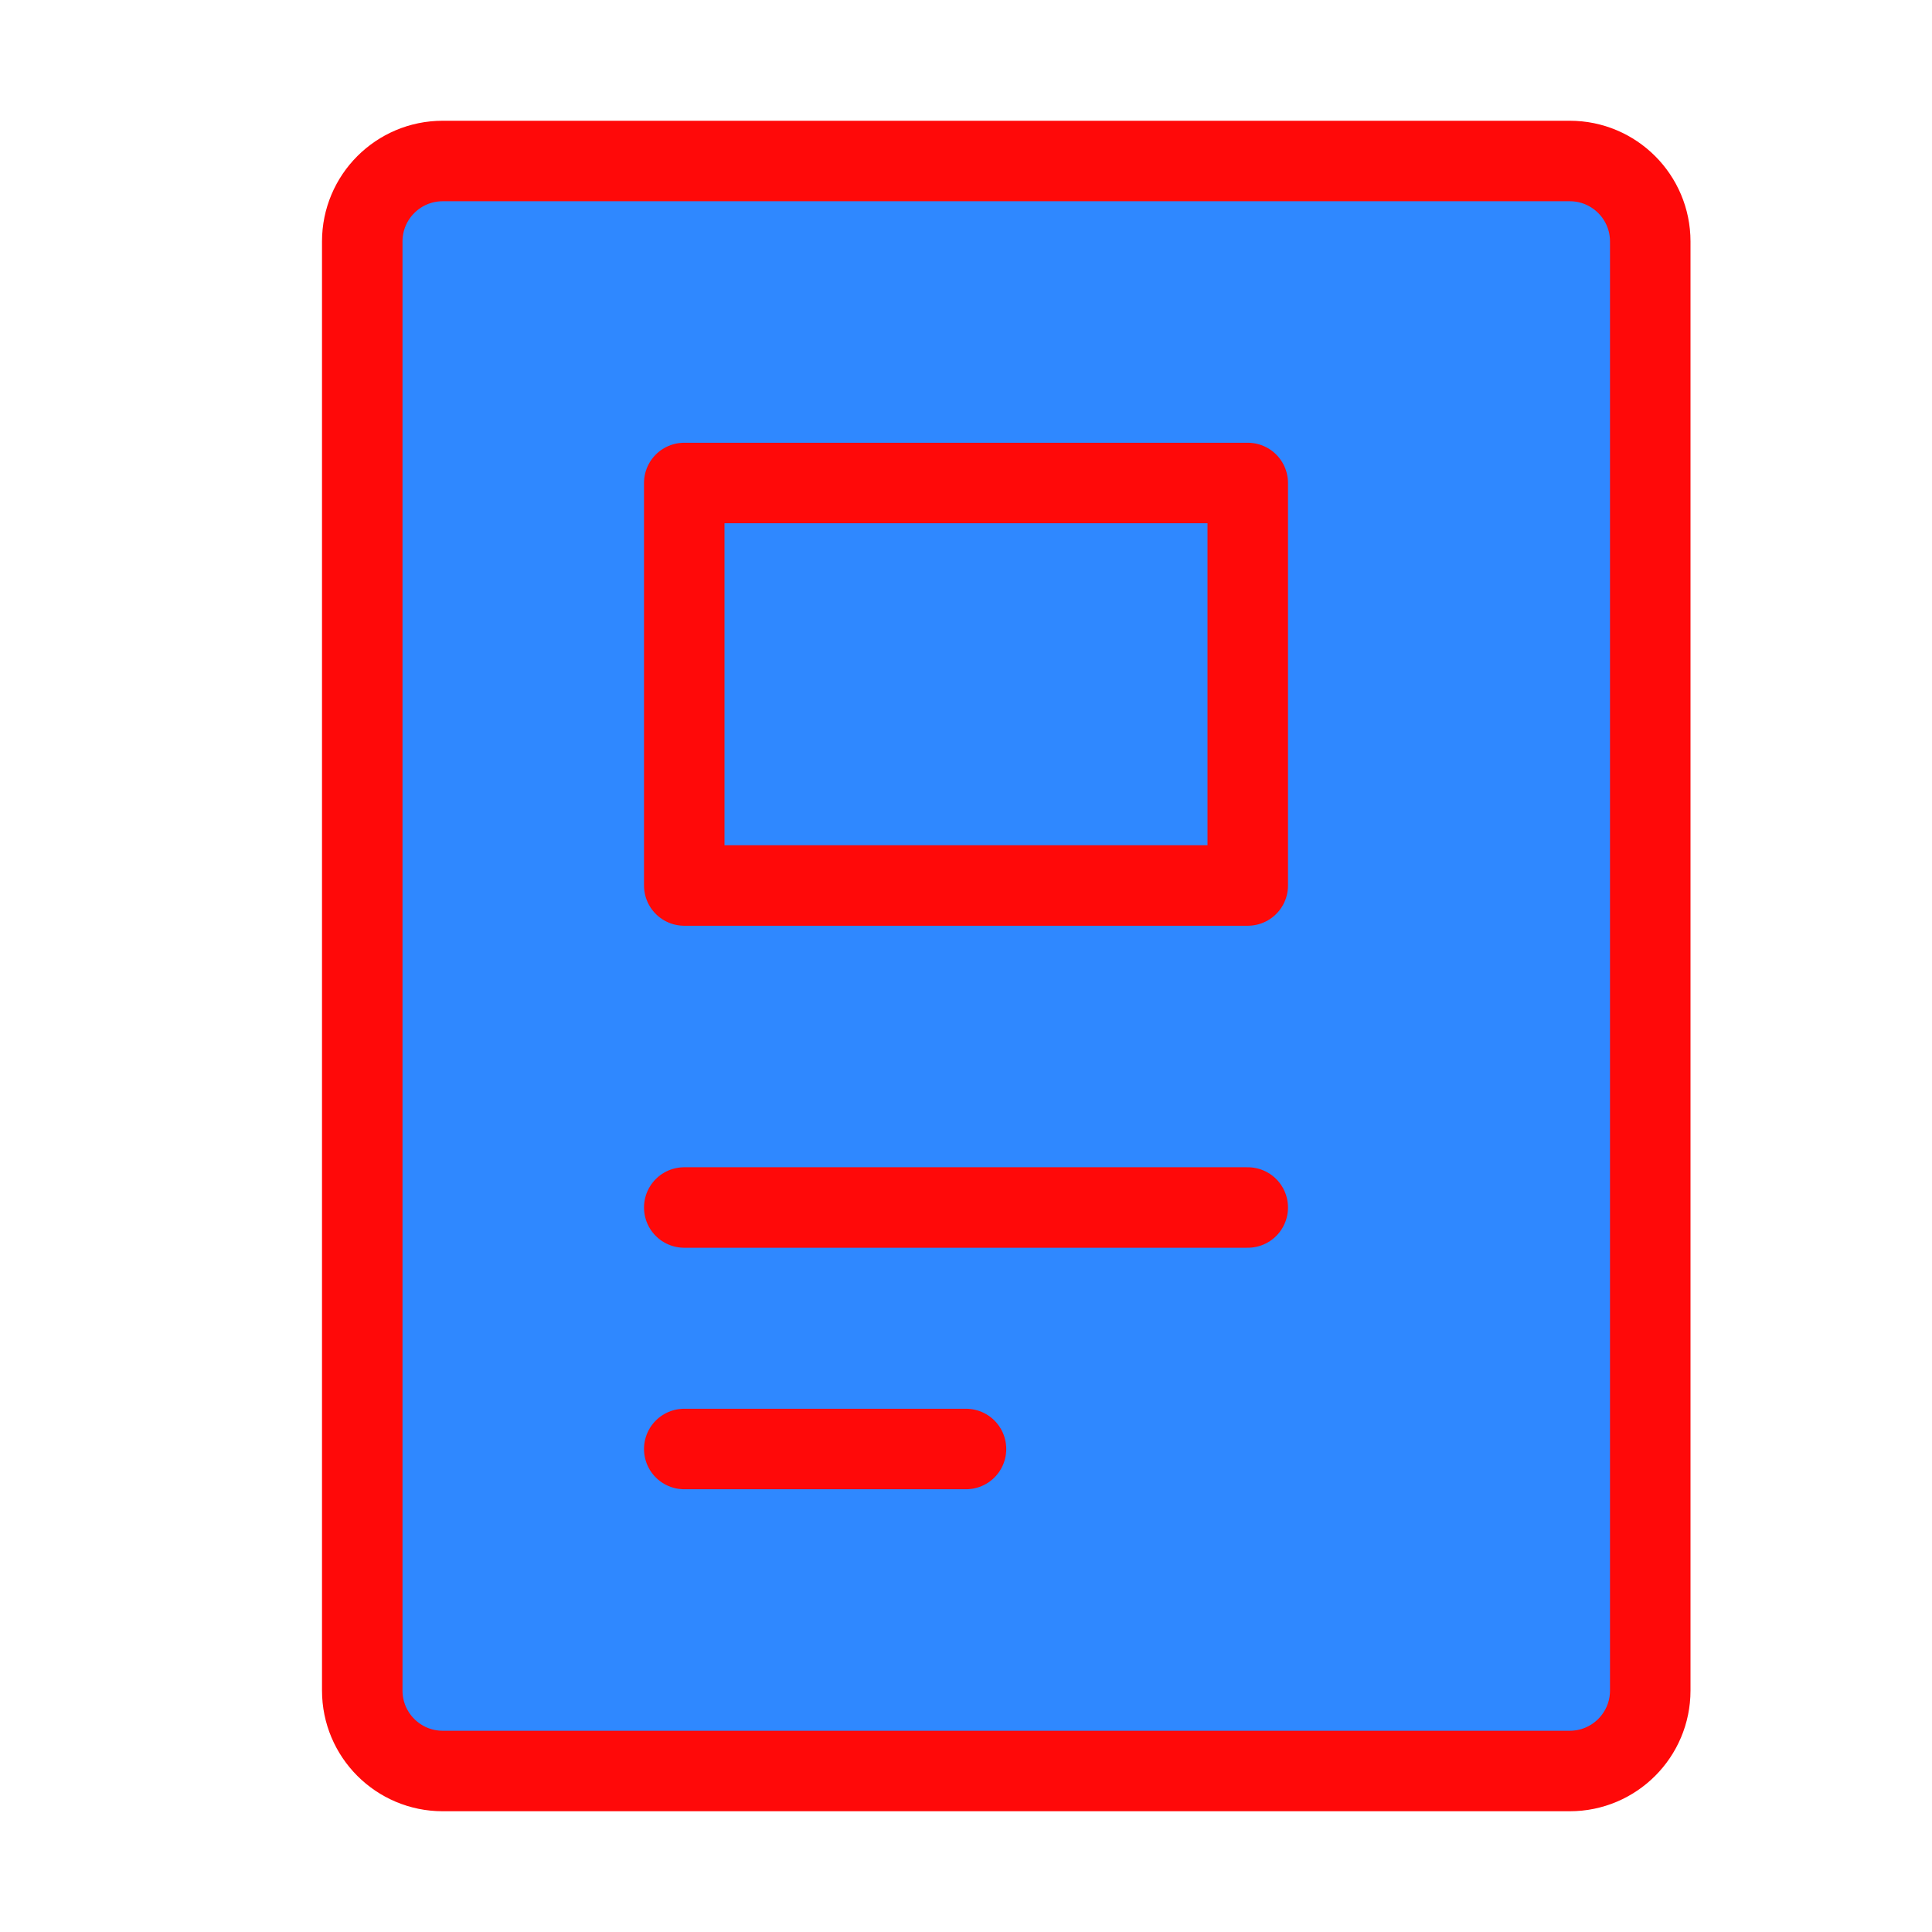<?xml version="1.0" encoding="UTF-8"?><svg width="24" height="24" viewBox="0 0 48 48" fill="none" xmlns="http://www.w3.org/2000/svg"><path d="M39 4H11C9.895 4 9 4.895 9 6V42C9 43.105 9.895 44 11 44H39C40.105 44 41 43.105 41 42V6C41 4.895 40.105 4 39 4Z" fill="#2F88FF" stroke="#FF0909" stroke-width="2" stroke-linecap="round" stroke-linejoin="round"/><path d="M17 30L31 30" stroke="#FF0909" stroke-width="2" stroke-linecap="round" stroke-linejoin="round"/><path d="M17 36H24" stroke="#FF0909" stroke-width="2" stroke-linecap="round" stroke-linejoin="round"/><rect x="17" y="12" width="14" height="10" fill="#2F88FF" stroke="#FF0909" stroke-width="2" stroke-linecap="round" stroke-linejoin="round"/></svg>